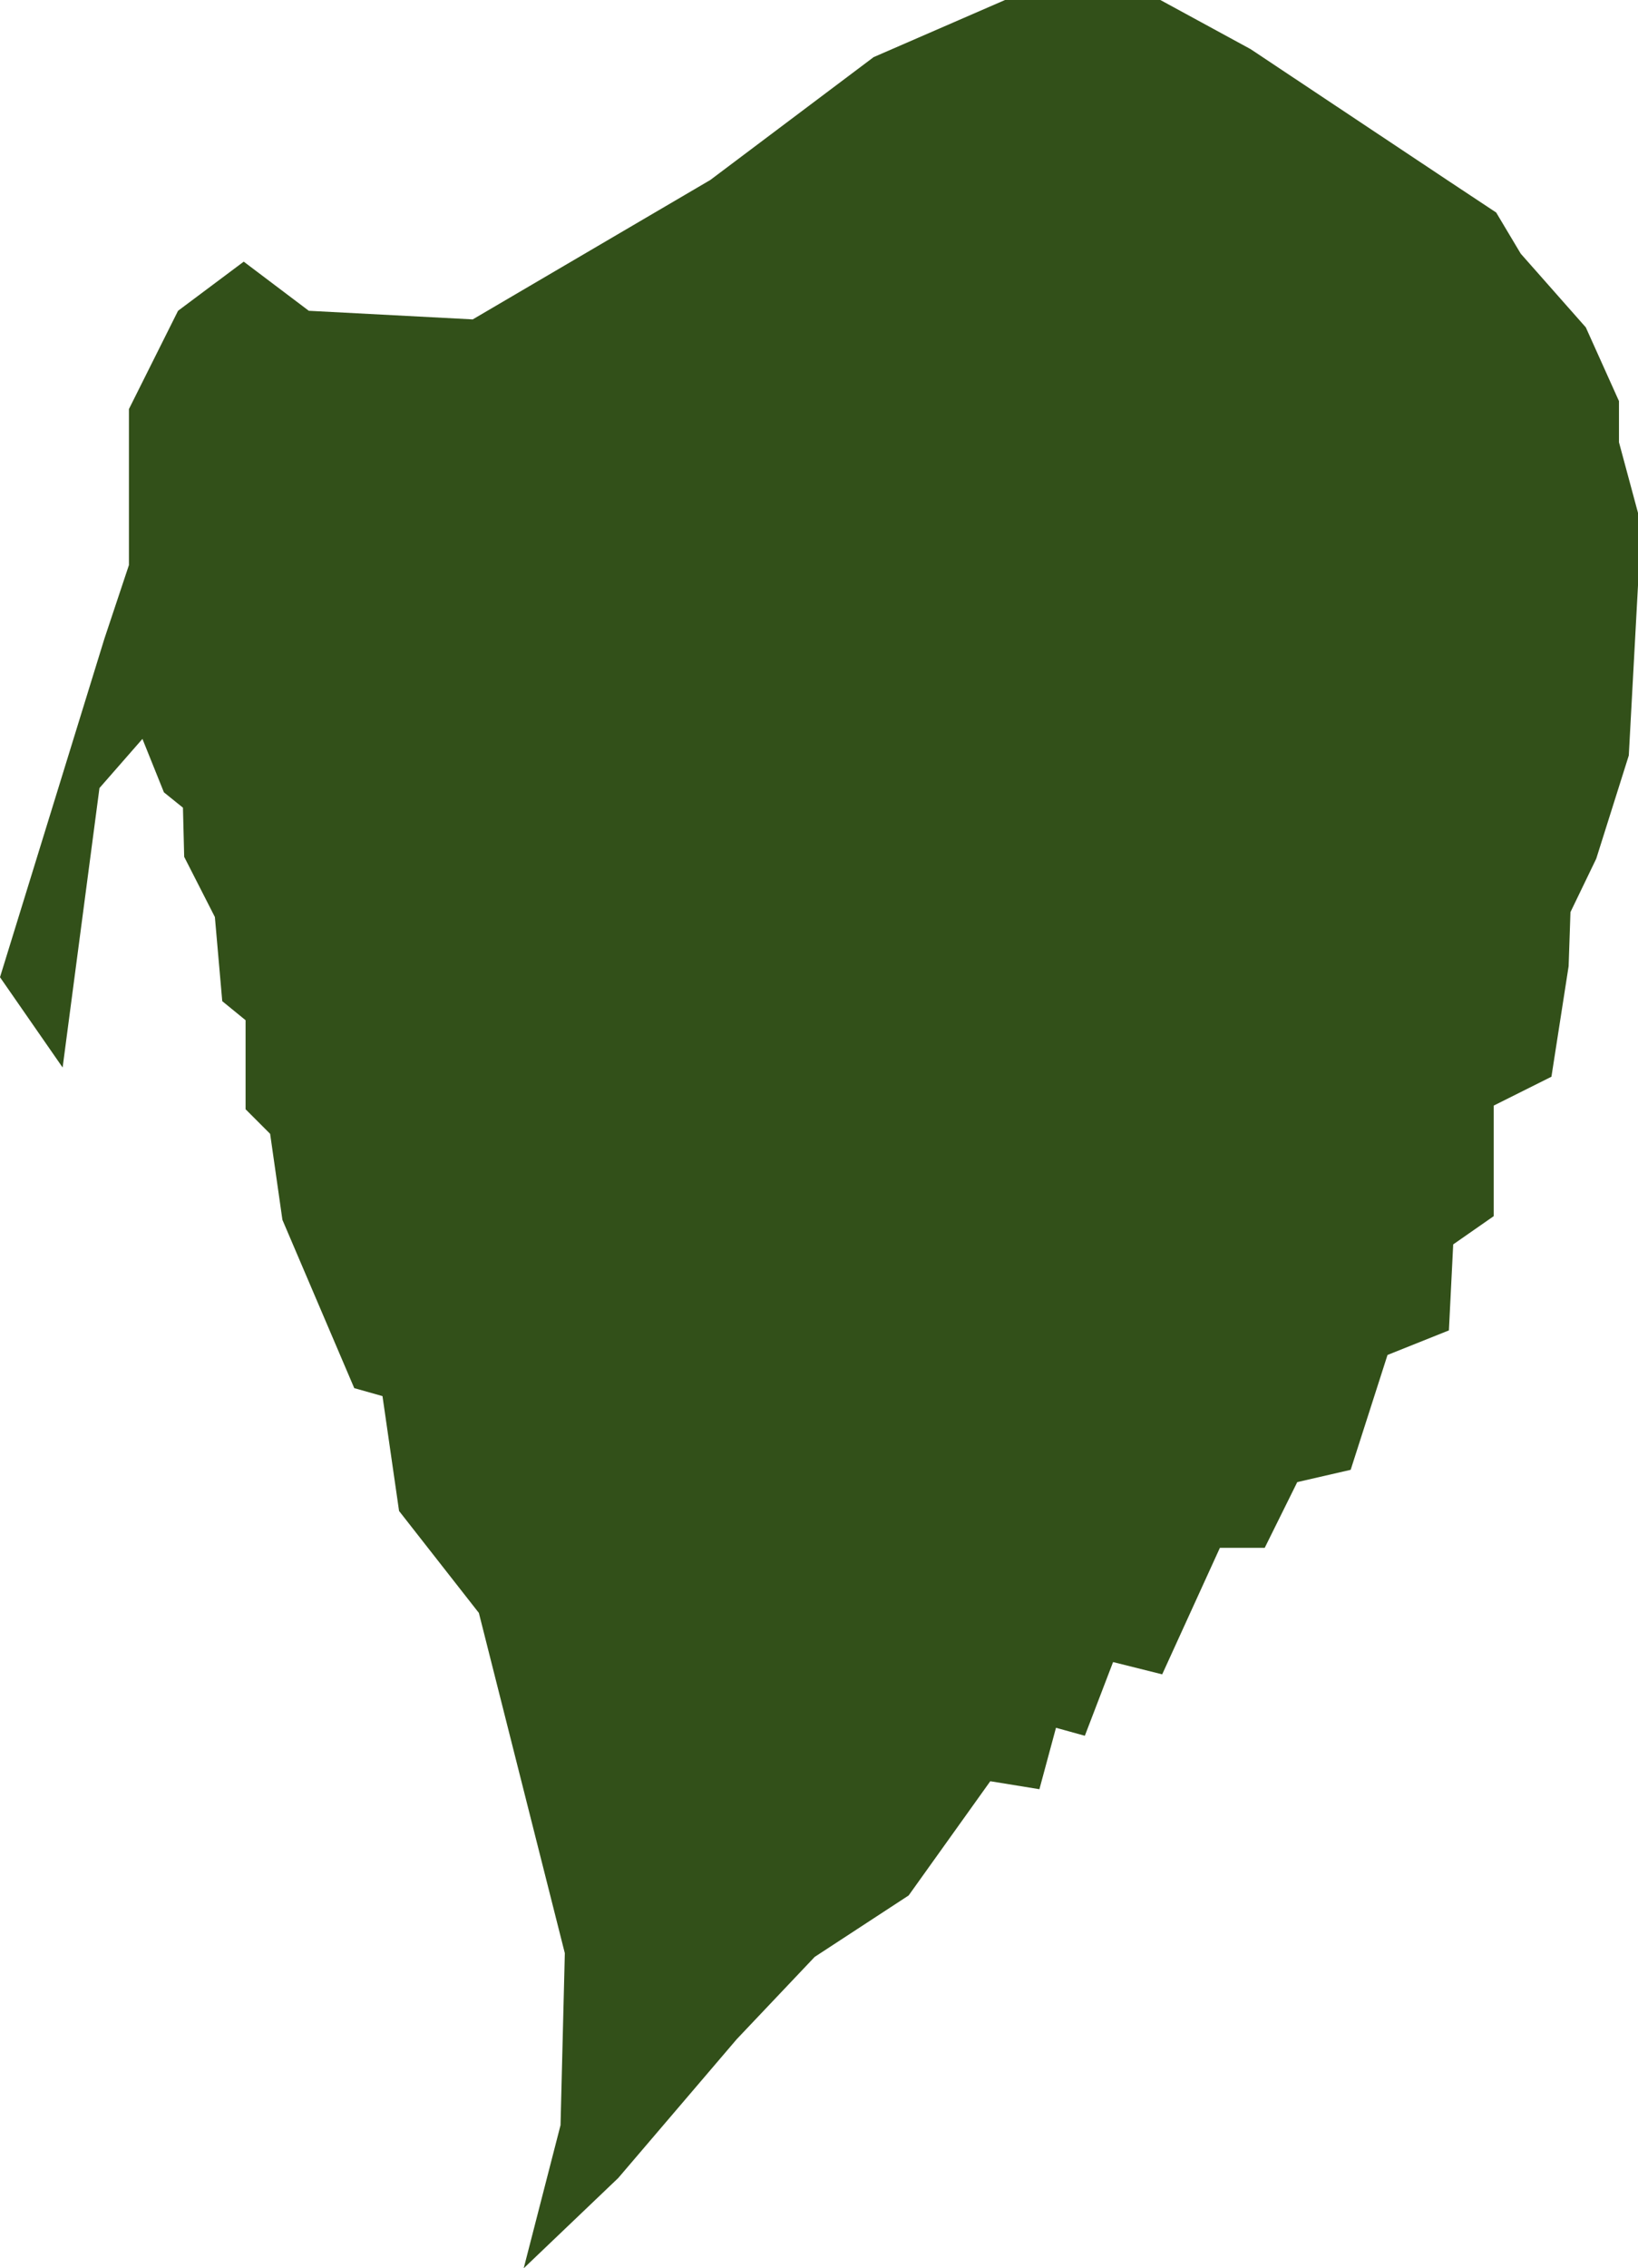 <?xml version="1.0" encoding="utf-8"?>
<!-- Generator: Adobe Illustrator 18.0.0, SVG Export Plug-In . SVG Version: 6.00 Build 0)  -->
<!DOCTYPE svg PUBLIC "-//W3C//DTD SVG 1.1//EN" "http://www.w3.org/Graphics/SVG/1.1/DTD/svg11.dtd">
<svg version="1.1" id="Layer_1" xmlns="http://www.w3.org/2000/svg" xmlns:xlink="http://www.w3.org/1999/xlink" x="0px" y="0px"
	 viewBox="0 0 266.8 369.3" enable-background="new 0 0 266.8 369.3" xml:space="preserve">
<polygon fill="#325019" points="0,159.1 17,104 21,92 21,66.6 29,50.6 39.7,42.6 50.3,50.6 77,52 115.7,29.3 142.3,9.3 163.7,0 
	189,0 203.7,8 235.7,29.3 243.7,34.6 247.7,41.3 258.3,53.3 263.7,65.3 263.7,72 266.8,83.5 266.8,95.3 265.3,123 260,139.8 
	255.8,148.5 255.5,157.3 252.7,175.3 243.3,180 243.3,198 236.7,202.6 236,216.6 226,220.6 220,239.3 211.3,241.3 206,252 
	198.7,252 189.3,272.6 181.3,270.6 176.7,282.6 172,281.3 169.3,291.3 161.3,290 148,308.6 132.7,318.6 120,332 100.7,354.6 
	85.3,369.3 91.3,346 92,318 78,262.6 65,246 62.3,227.3 57.7,226 46,198.6 44,184.6 40,180.6 40,166.1 36.2,163 35,149.3 30,139.5 
	29.8,131.5 26.7,129 23.2,120.3 16.2,128.3 10.2,173.8 "/>
</svg>
